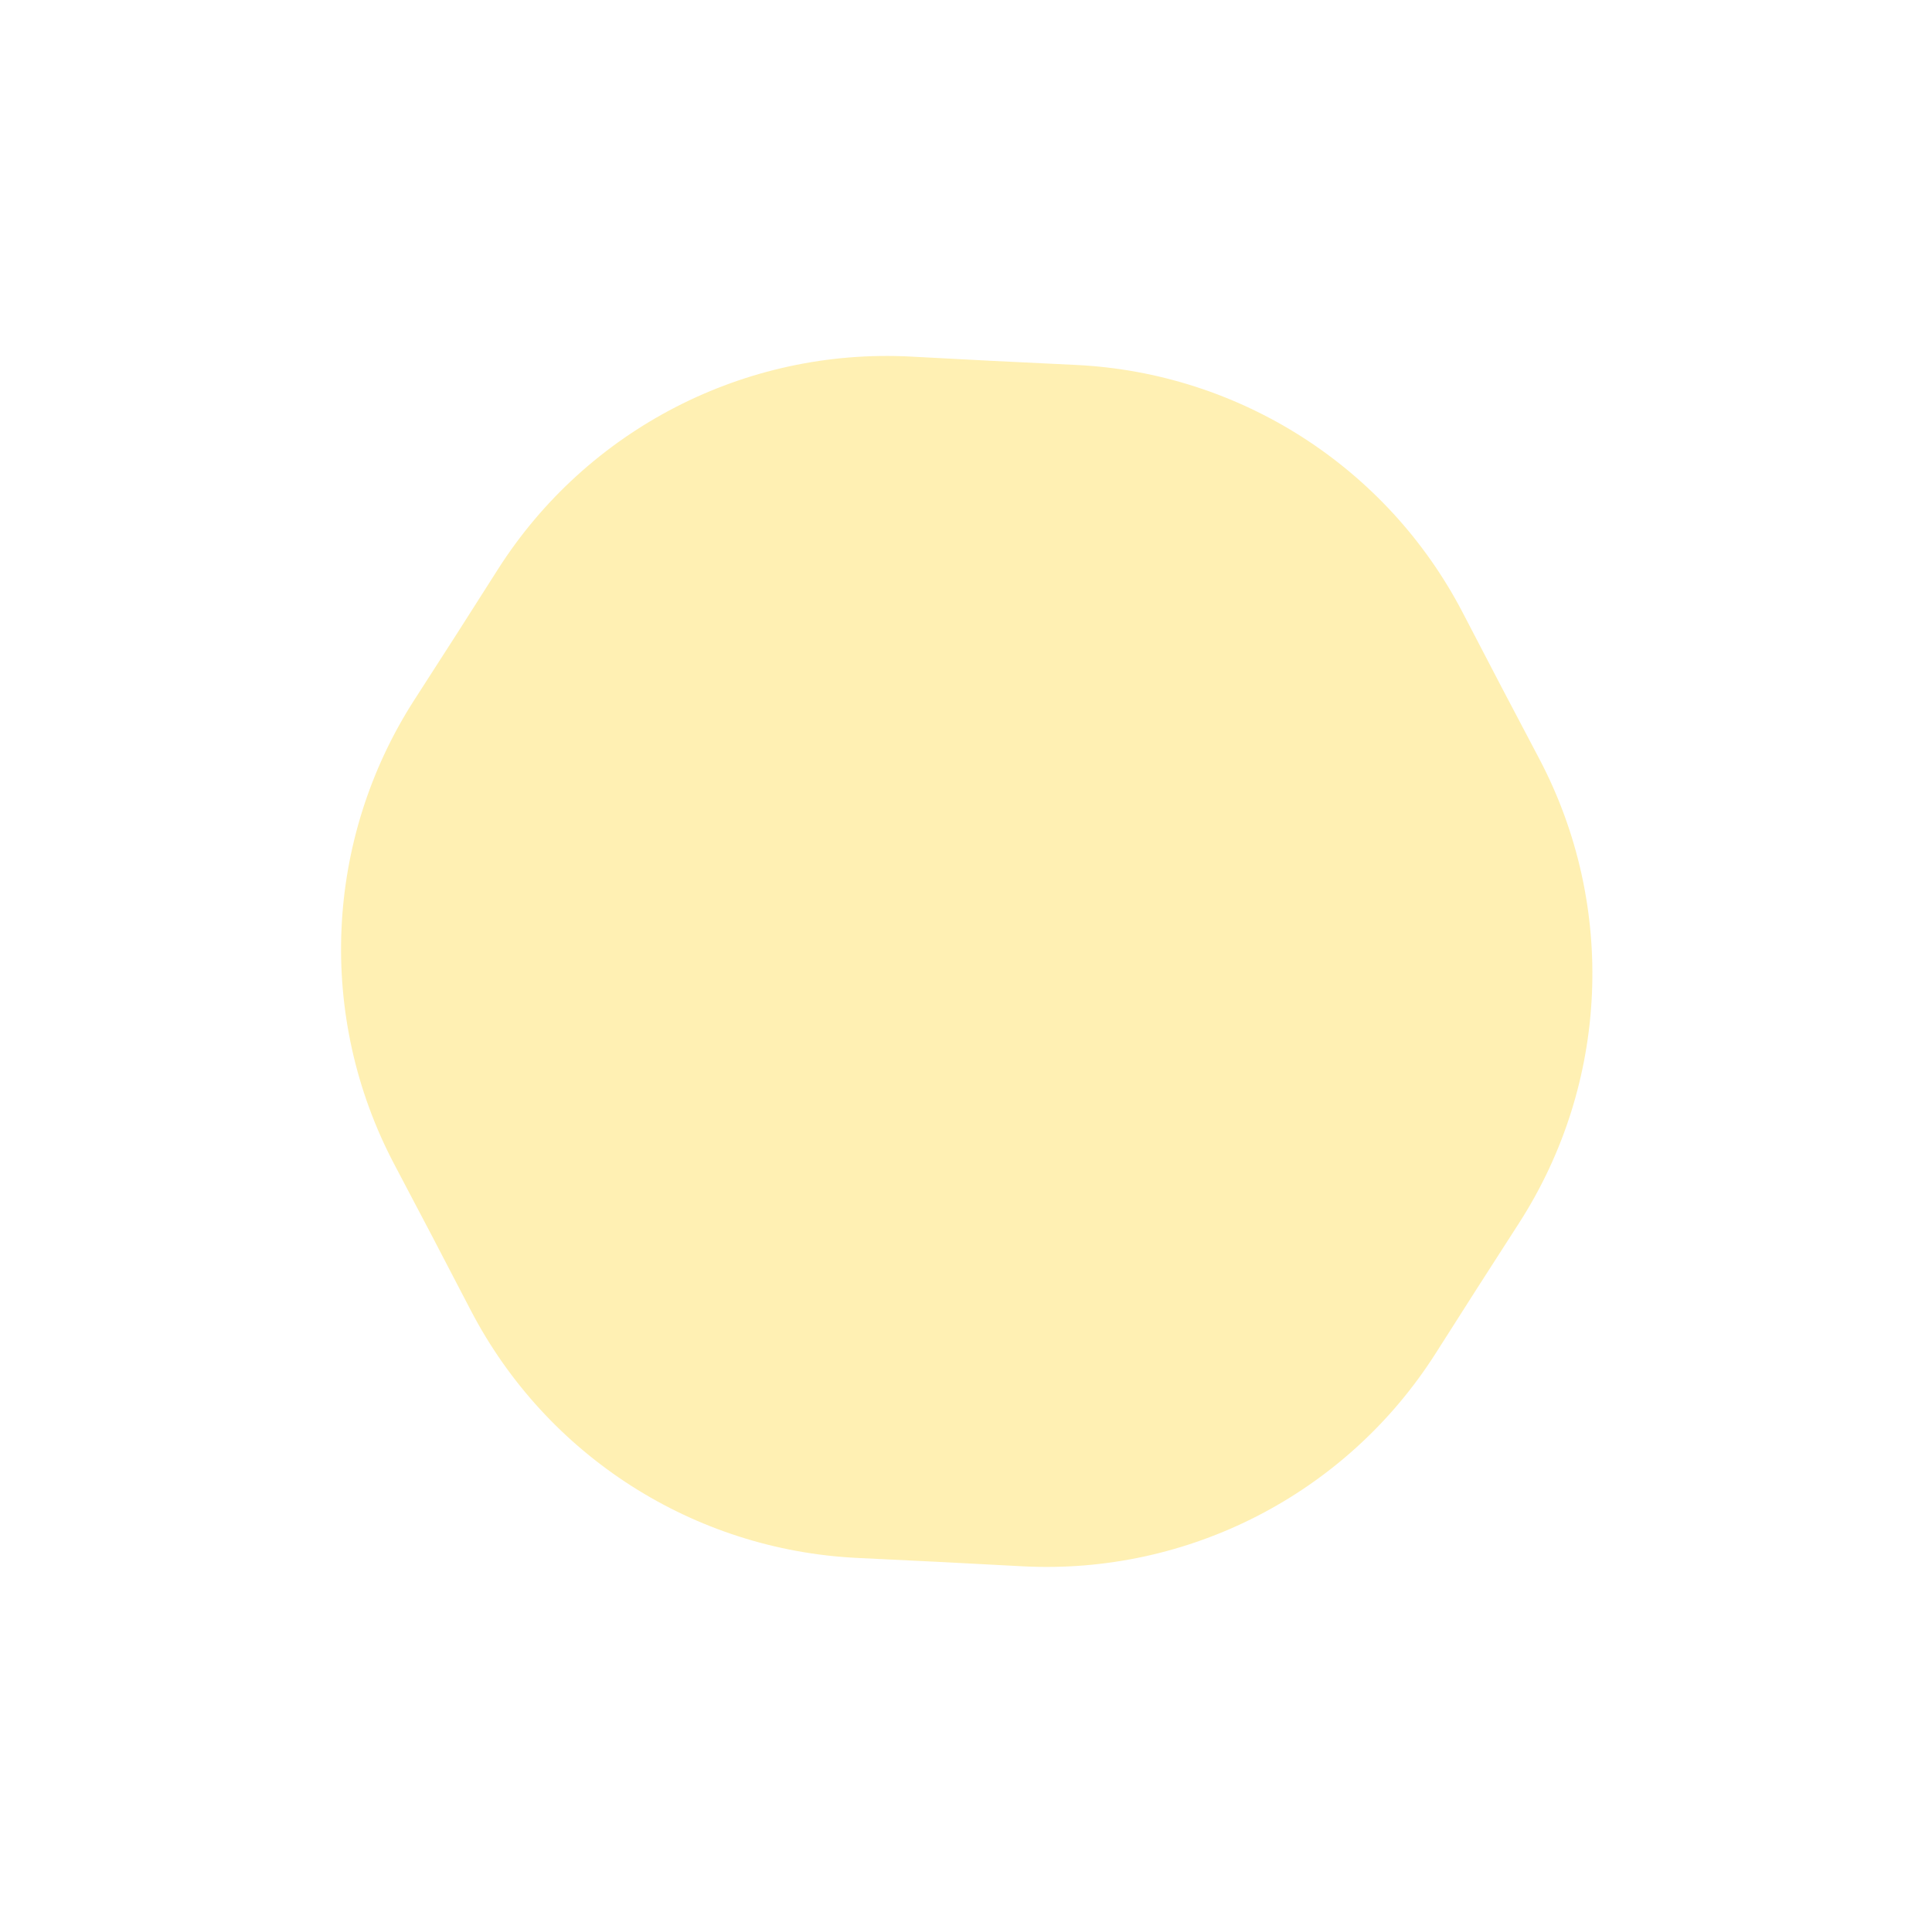 <svg width="590" height="588" viewBox="0 0 590 588" fill="none" xmlns="http://www.w3.org/2000/svg">
<g filter="url(#filter0_f_1_75)">
<path d="M328.656 111.438C378.606 113.866 423.517 142.616 446.633 186.961L458.624 209.964L470.081 231.727C493.715 276.618 491.361 330.754 463.921 373.424L451.097 393.365L438.357 413.359C411.093 456.142 362.916 480.943 312.254 478.274L287.693 476.98L261.783 475.721C211.833 473.293 166.922 444.544 143.806 400.198L131.816 377.195L120.358 355.432C96.725 310.541 99.078 256.406 126.519 213.735L139.342 193.795L152.083 173.801C179.346 131.017 227.524 106.216 278.185 108.885L302.746 110.179L328.656 111.438Z" fill="#FFCB03" fill-opacity="0.3"/>
</g>
<defs>
<filter id="filter0_f_1_75" x="34.153" y="38.69" width="522.134" height="509.78" filterUnits="userSpaceOnUse" color-interpolation-filters="sRGB">
<feFlood flood-opacity="0" result="BackgroundImageFix"/>
<feBlend mode="normal" in="SourceGraphic" in2="BackgroundImageFix" result="shape"/>
<feGaussianBlur stdDeviation="35" result="effect1_foregroundBlur_1_75"/>
</filter>
</defs>
</svg>
